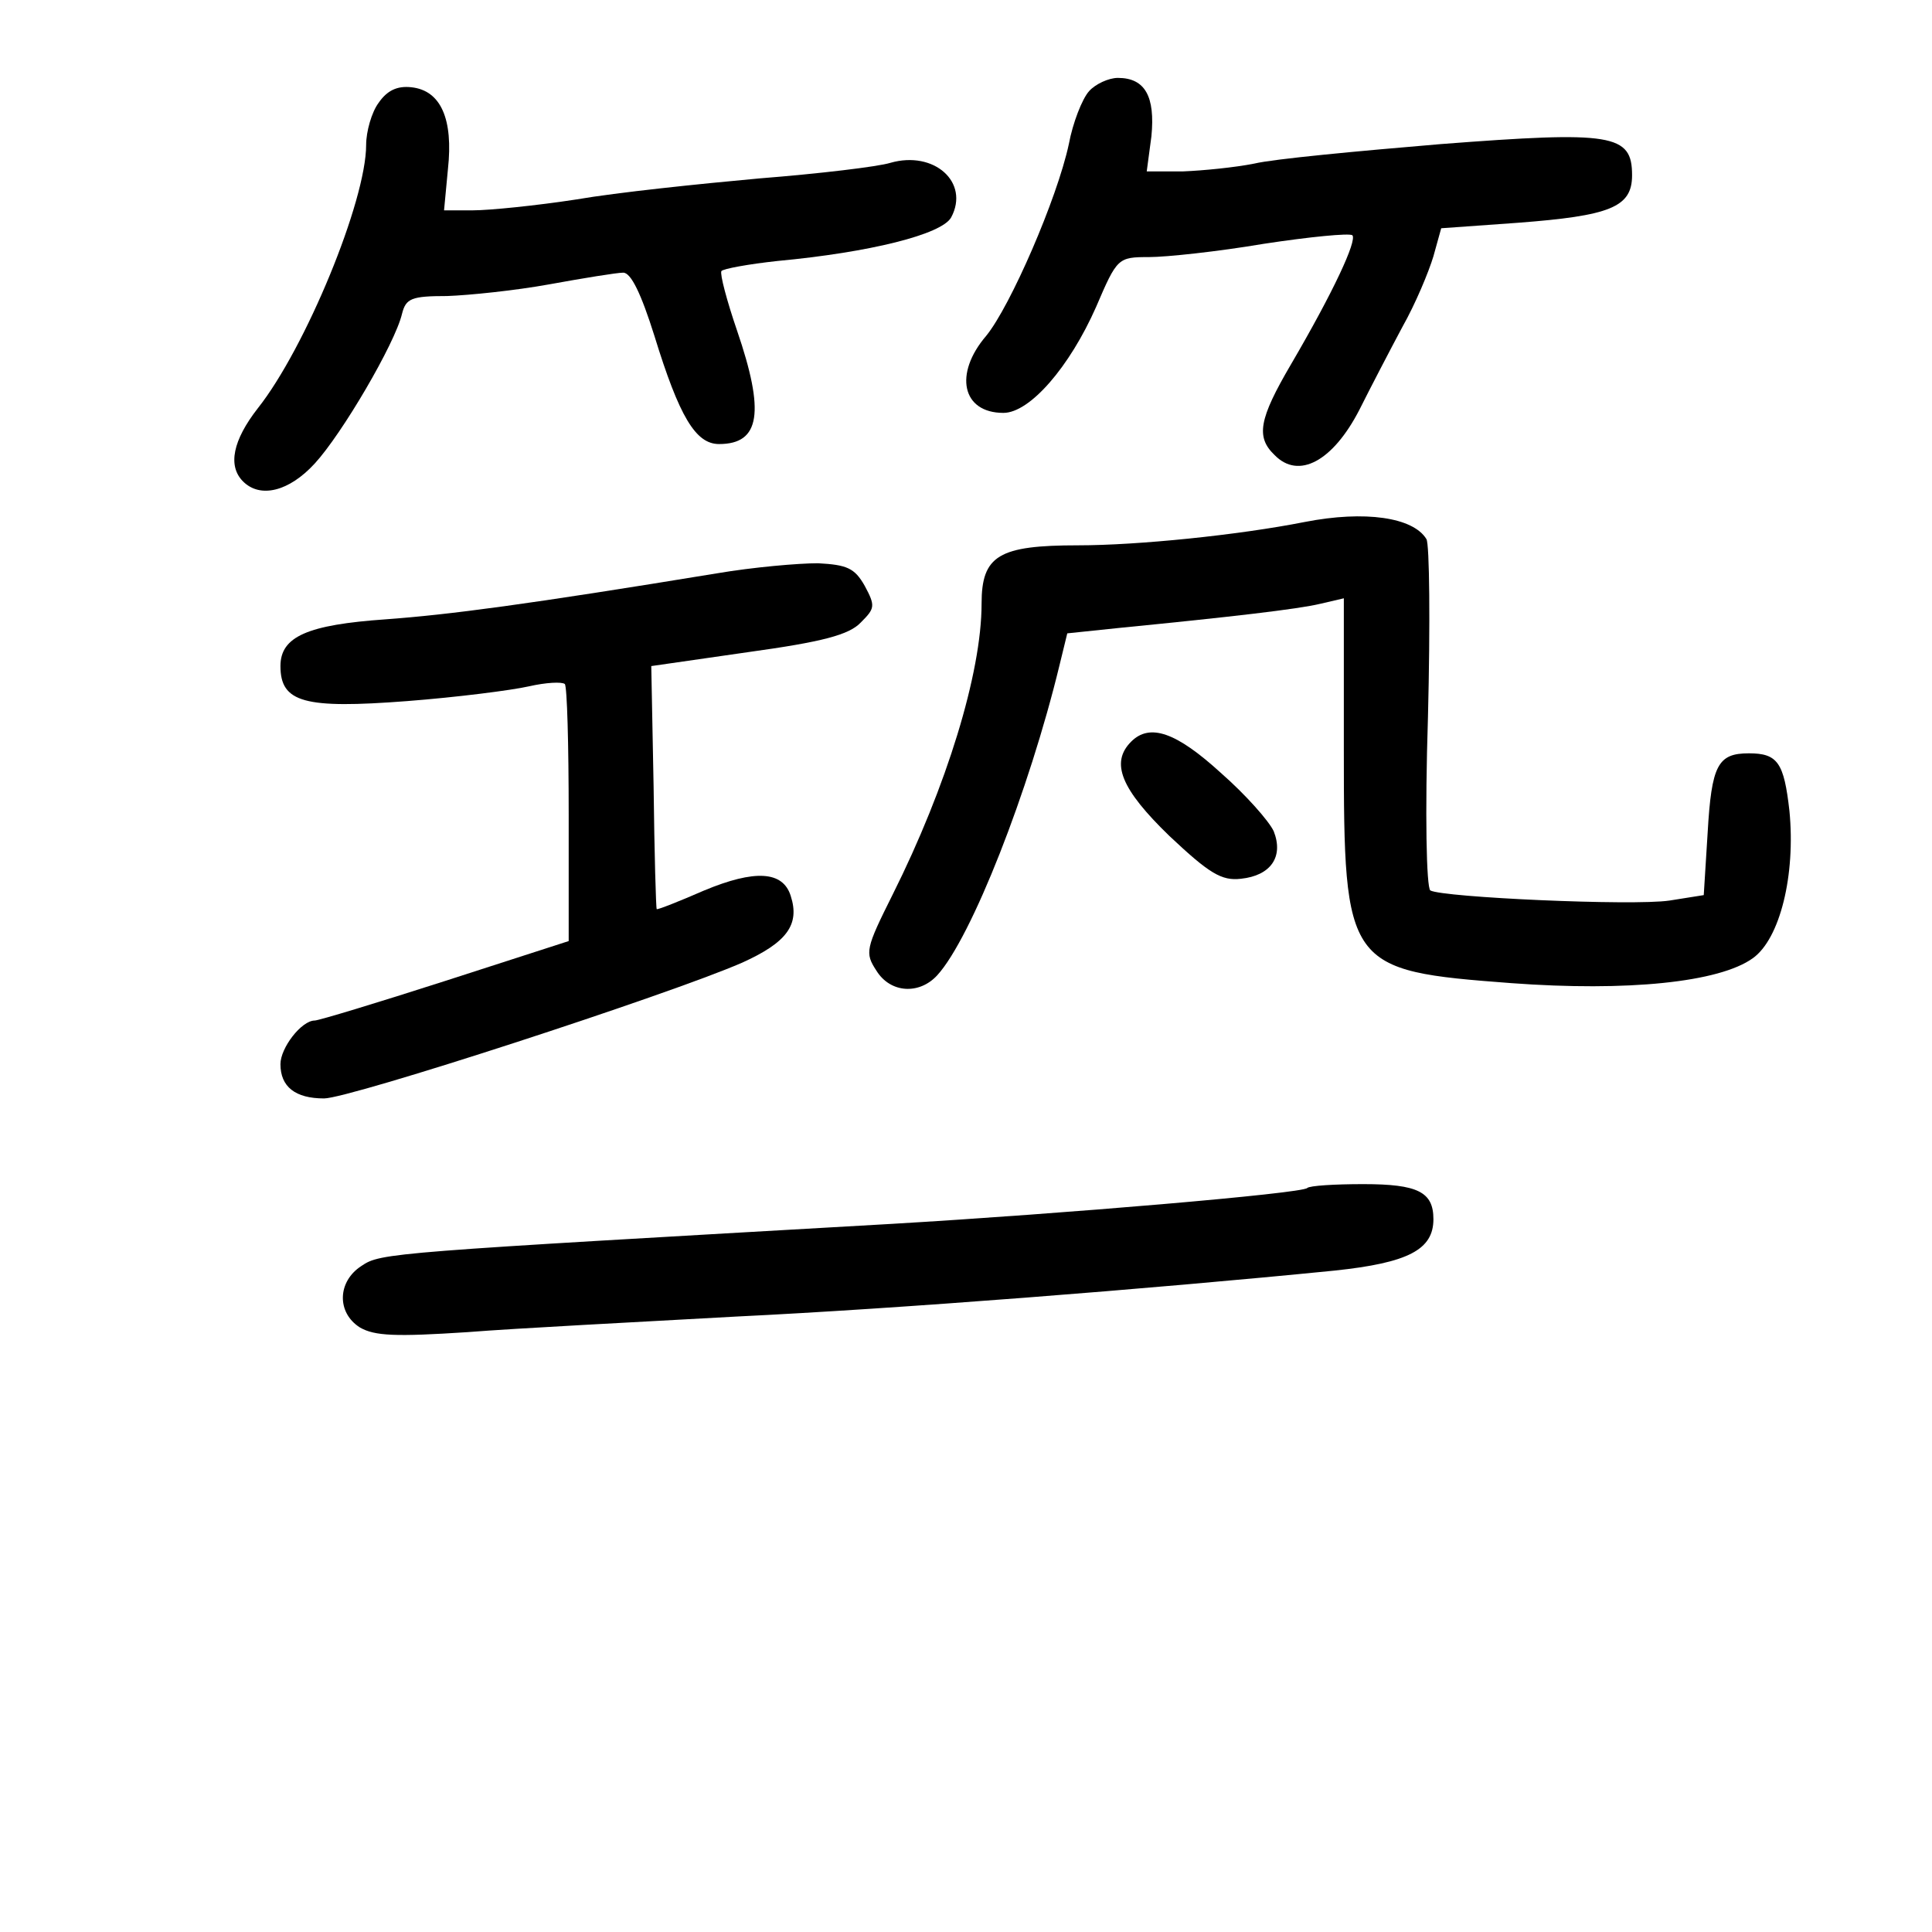 <?xml version="1.0" standalone="no"?>
<!DOCTYPE svg PUBLIC "-//W3C//DTD SVG 20010904//EN"
 "http://www.w3.org/TR/2001/REC-SVG-20010904/DTD/svg10.dtd">
<svg version="1.0" xmlns="http://www.w3.org/2000/svg"
 width="248pt" height="248pt" viewBox="0 0 248 248"
 preserveAspectRatio="xMidYMid meet">
<g transform="translate(0,248) scale(0.1,-0.1)"
fill="#000000" stroke="none">
<path d="M1398 2363 c-9 -10 -21 -41 -26 -68 -15 -70 -75 -208 -106 -246 -42
-49 -31 -99 22 -99 34 0 85 59 119 136 27 63 28 64 68 64 22 0 88 7 147 17 59
9 110 14 114 11 6 -7 -24 -72 -79 -166 -41 -70 -45 -93 -21 -116 31 -32 75 -8
109 58 14 28 39 76 55 106 17 30 34 71 40 91 l10 36 98 7 c119 9 147 20 147
61 0 53 -25 57 -246 40 -107 -9 -214 -19 -239 -25 -25 -5 -66 -9 -91 -10 l-47
0 6 45 c5 51 -8 75 -43 75 -12 0 -29 -8 -37 -17z"/>
<path d="M486 2348 c-9 -12 -16 -37 -16 -54 0 -72 -78 -261 -139 -338 -32 -41
-39 -74 -19 -94 22 -22 59 -13 92 23 35 38 103 154 112 192 5 20 12 23 58 23
28 1 87 7 131 15 44 8 87 15 95 15 10 0 23 -27 40 -81 32 -104 53 -139 83
-139 53 0 59 41 23 146 -13 38 -22 72 -20 76 2 3 35 9 72 13 118 11 211 34
223 56 24 45 -22 86 -78 70 -16 -5 -92 -14 -168 -20 -77 -7 -183 -18 -235 -27
-52 -8 -112 -14 -133 -14 l-37 0 5 53 c7 64 -9 101 -47 105 -18 2 -31 -4 -42
-20z"/>
<path d="M1675 1810 c-86 -17 -215 -30 -291 -30 -102 0 -124 -13 -124 -75 0
-89 -45 -235 -114 -373 -35 -70 -36 -75 -21 -98 18 -29 55 -31 78 -6 44 48
118 237 157 398 l10 41 67 7 c142 14 229 24 258 31 l30 7 0 -194 c0 -280 3
-284 215 -300 149 -11 267 1 310 32 35 25 55 107 47 189 -7 62 -15 74 -52 74
-40 0 -48 -15 -53 -102 l-5 -80 -44 -7 c-47 -7 -291 4 -307 13 -5 4 -7 98 -3
223 3 119 2 222 -2 228 -17 28 -79 37 -156 22z"/>
<path d="M920 1744 c-244 -40 -343 -53 -425 -59 -100 -7 -135 -22 -135 -60 0
-47 31 -55 162 -45 65 5 135 14 157 19 22 5 42 6 46 3 3 -3 5 -78 5 -168 l0
-162 -158 -51 c-87 -28 -163 -51 -168 -51 -17 0 -44 -35 -44 -56 0 -29 19 -44
56 -44 33 0 442 133 536 174 58 26 75 49 63 86 -10 32 -46 34 -111 7 -32 -14
-60 -25 -61 -24 -1 1 -3 72 -4 157 l-3 155 125 18 c94 13 129 22 144 38 18 18
19 21 5 47 -13 23 -23 27 -60 29 -25 0 -83 -5 -130 -13z"/>
<path d="M1452 1528 c-27 -27 -13 -61 49 -121 51 -48 67 -58 92 -55 38 4 55
28 42 61 -6 13 -36 47 -68 75 -57 52 -91 64 -115 40z"/>
<path d="M1678 955 c-7 -7 -312 -33 -533 -46 -646 -37 -656 -37 -681 -54 -31
-20 -32 -60 -2 -79 19 -11 46 -12 138 -6 63 5 219 13 345 20 207 10 527 35
768 59 95 10 127 27 127 66 0 35 -20 45 -90 45 -37 0 -69 -2 -72 -5z"/>
</g>
</svg>
